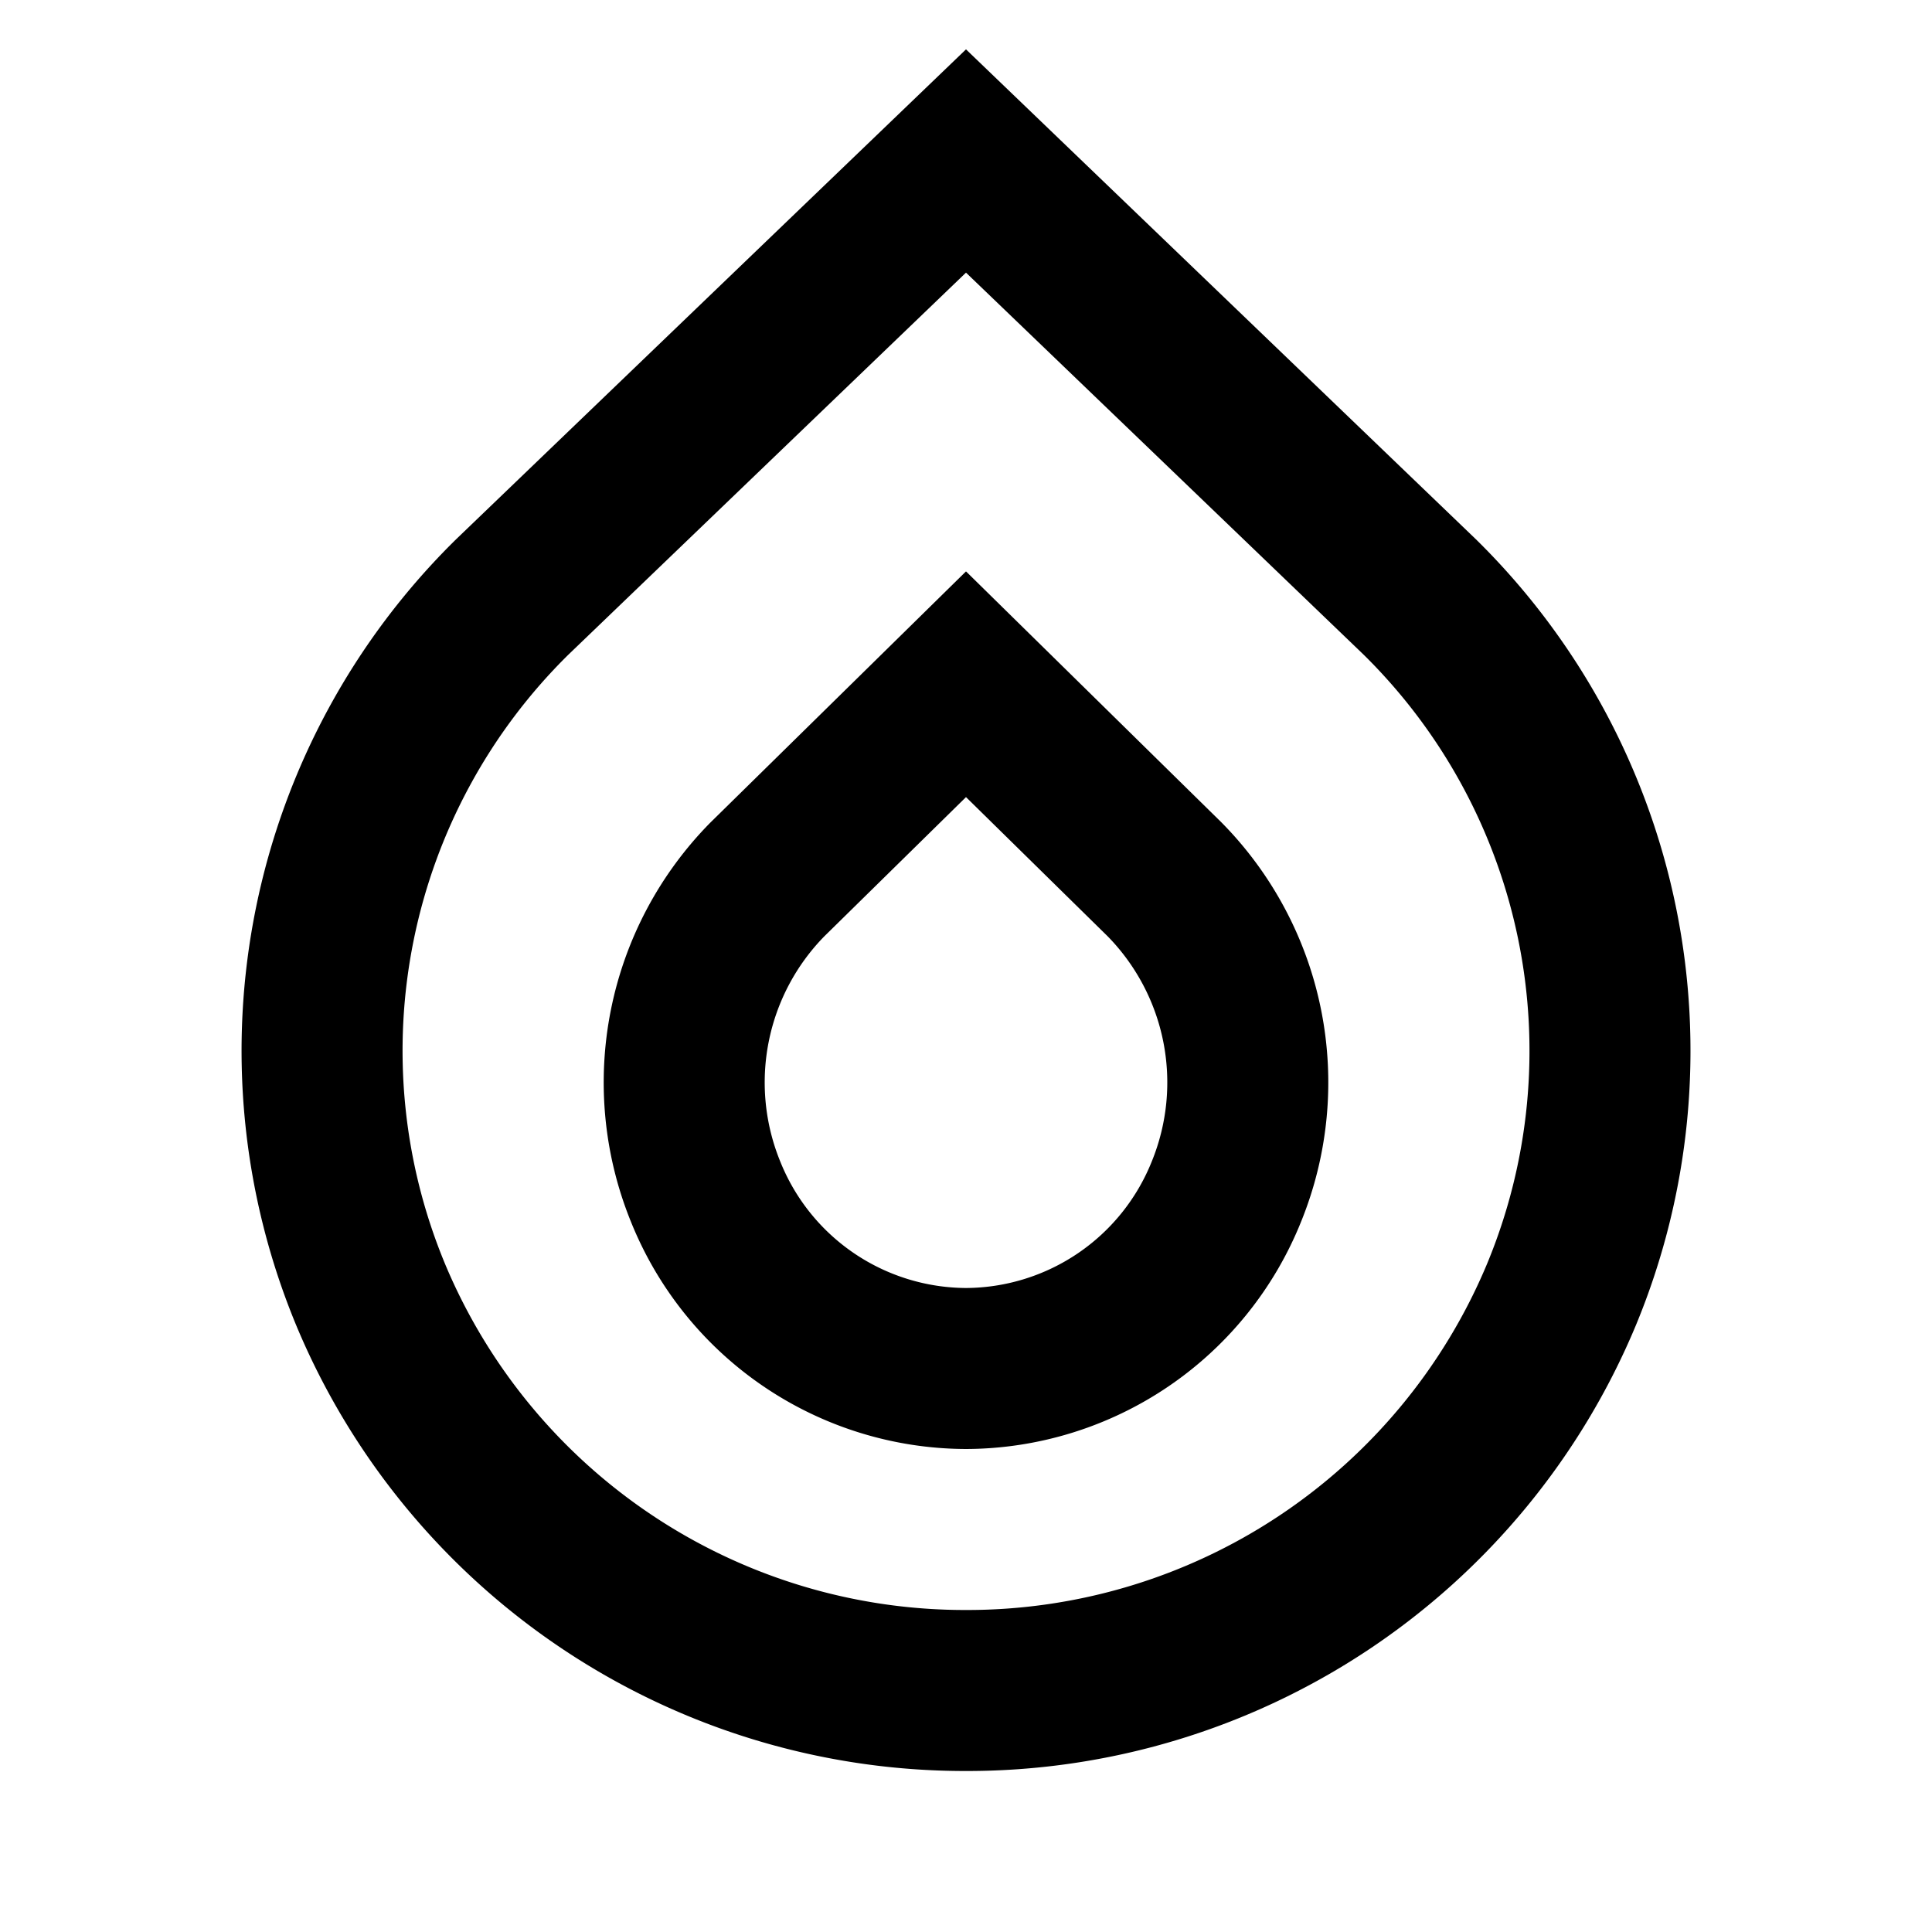 <svg xmlns="http://www.w3.org/2000/svg" class="icon icon-tabler icon-tabler-brand-drops" width="24" height="24" viewBox="0 0 24 24" stroke-width="2" stroke="currentColor" fill="none" stroke-linecap="round" strokeLinejoin="round">
  <path stroke="none" d="M0 0h24v24H0z" fill="none"/>
  <path d="M17.637 7.416a7.907 7.907 0 0 1 1.76 8.666a8 8 0 0 1 -7.397 4.918a8 8 0 0 1 -7.396 -4.918a7.907 7.907 0 0 1 1.759 -8.666l5.637 -5.416l5.637 5.416z" />
  <path d="M14.466 10.923a3.595 3.595 0 0 1 .77 3.877a3.5 3.5 0 0 1 -3.236 2.2a3.5 3.5 0 0 1 -3.236 -2.2a3.595 3.595 0 0 1 .77 -3.877l2.466 -2.423l2.466 2.423z" />
</svg>


